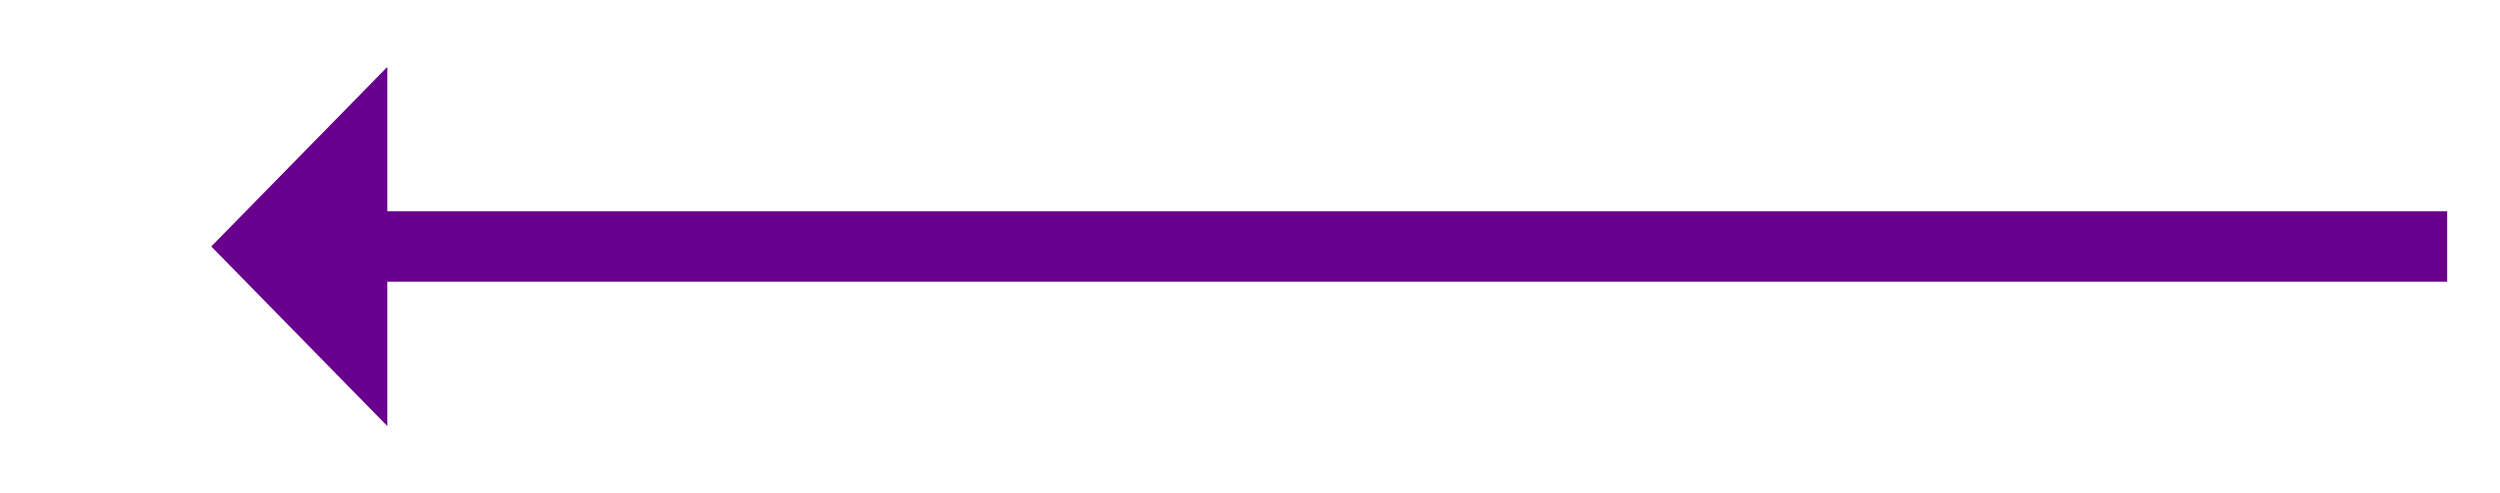 ﻿<?xml version="1.0" encoding="utf-8"?>
<svg version="1.1" xmlns:xlink="http://www.w3.org/1999/xlink" width="142px" height="28px" xmlns="http://www.w3.org/2000/svg">
  <g transform="matrix(1 0 0 1 -516 -3224 )">
    <path d="M 538 3227.8  L 528 3238  L 538 3248.2  L 538 3227.8  Z " fill-rule="nonzero" fill="#68008d" stroke="none" />
    <path d="M 536 3238  L 655 3238  " stroke-width="4" stroke="#68008d" fill="none" />
  </g>
</svg>